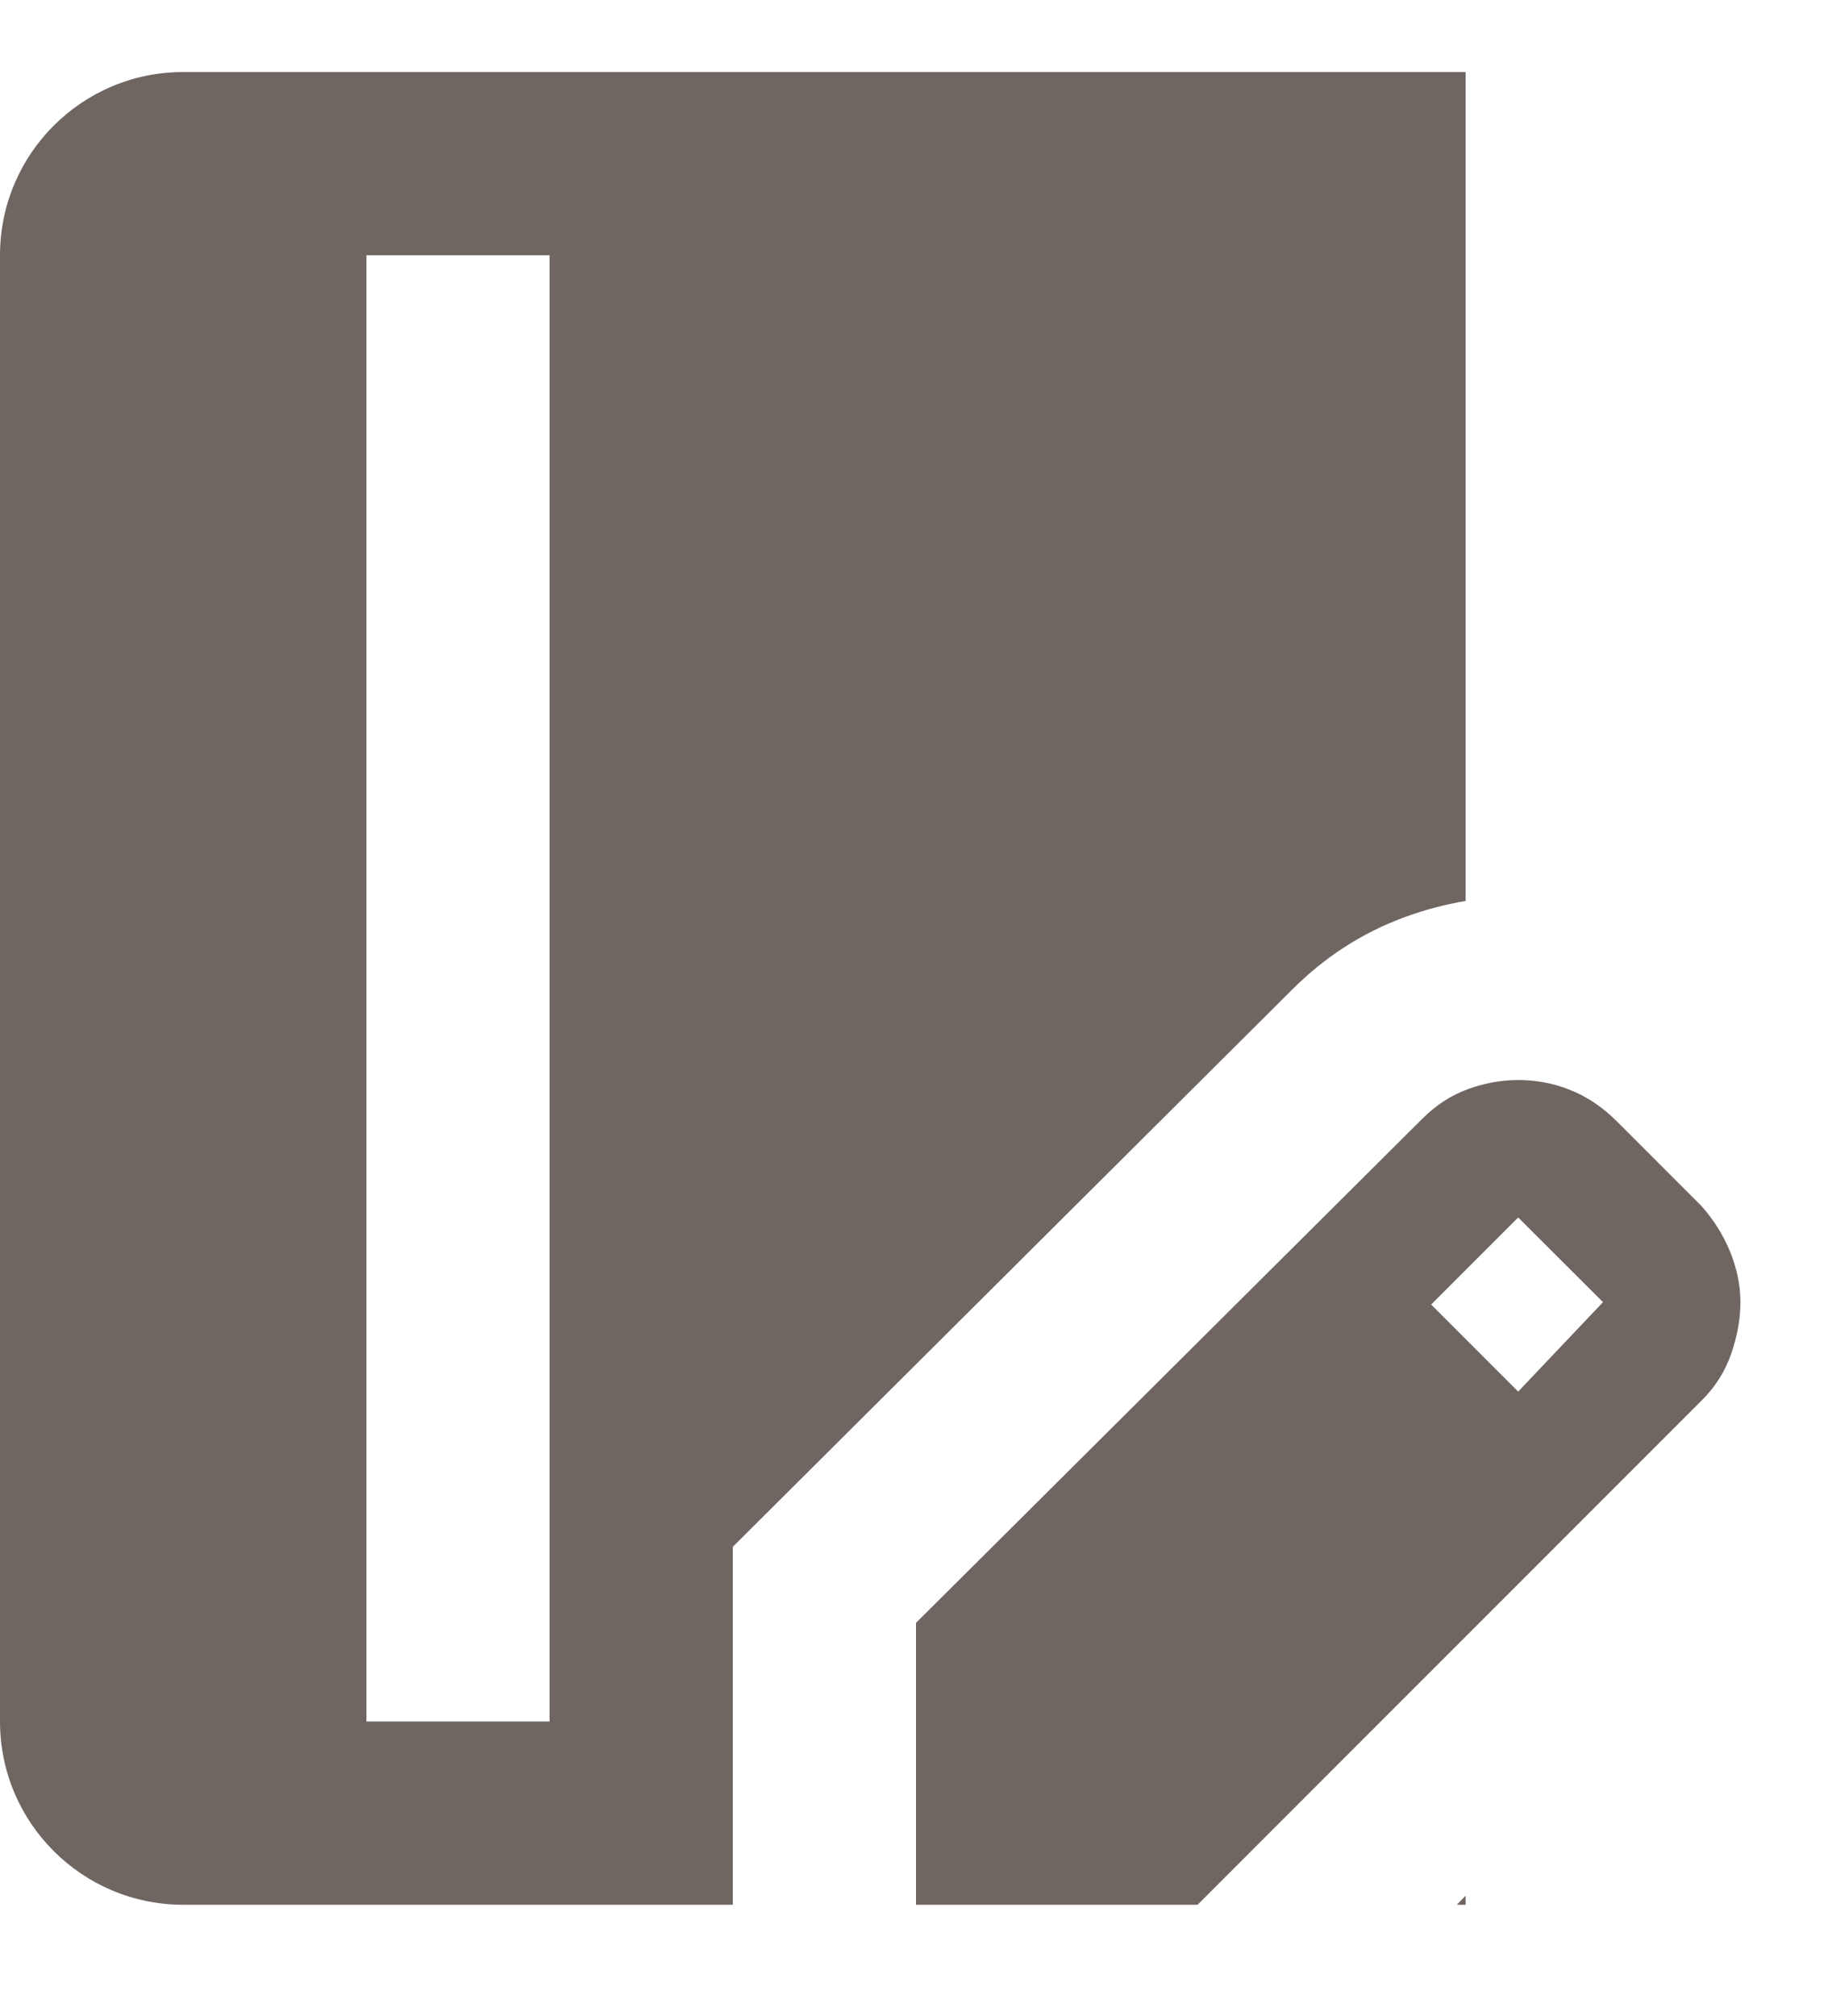 <svg width="10" height="11" viewBox="0 0 10 11" fill="none" xmlns="http://www.w3.org/2000/svg">
<path fill-rule="evenodd" clip-rule="evenodd" d="M1 0.393C0.448 0.393 0 0.84 0 1.393V9.393C0 9.945 0.448 10.393 1 10.393H4V8.44L7.055 5.398L7.056 5.397C7.225 5.228 7.431 5.09 7.671 5.003C7.777 4.964 7.887 4.935 8 4.916V0.393H1ZM8 10.344L7.952 10.393H8V10.344ZM2 9.393V1.393H3V9.393H2ZM5 8.855V10.393H6.537L9.287 7.643C9.363 7.568 9.417 7.482 9.45 7.386C9.483 7.29 9.5 7.197 9.5 7.105C9.5 7.013 9.481 6.922 9.444 6.83C9.406 6.738 9.354 6.655 9.287 6.58L8.825 6.118C8.75 6.043 8.667 5.986 8.575 5.949C8.483 5.911 8.387 5.893 8.287 5.893C8.196 5.893 8.104 5.909 8.012 5.943C7.921 5.976 7.838 6.03 7.763 6.105L5 8.855ZM8.75 7.105L8.287 7.593L7.812 7.118L8.287 6.643L8.75 7.105Z" fill="#6F6662"/>
</svg>
